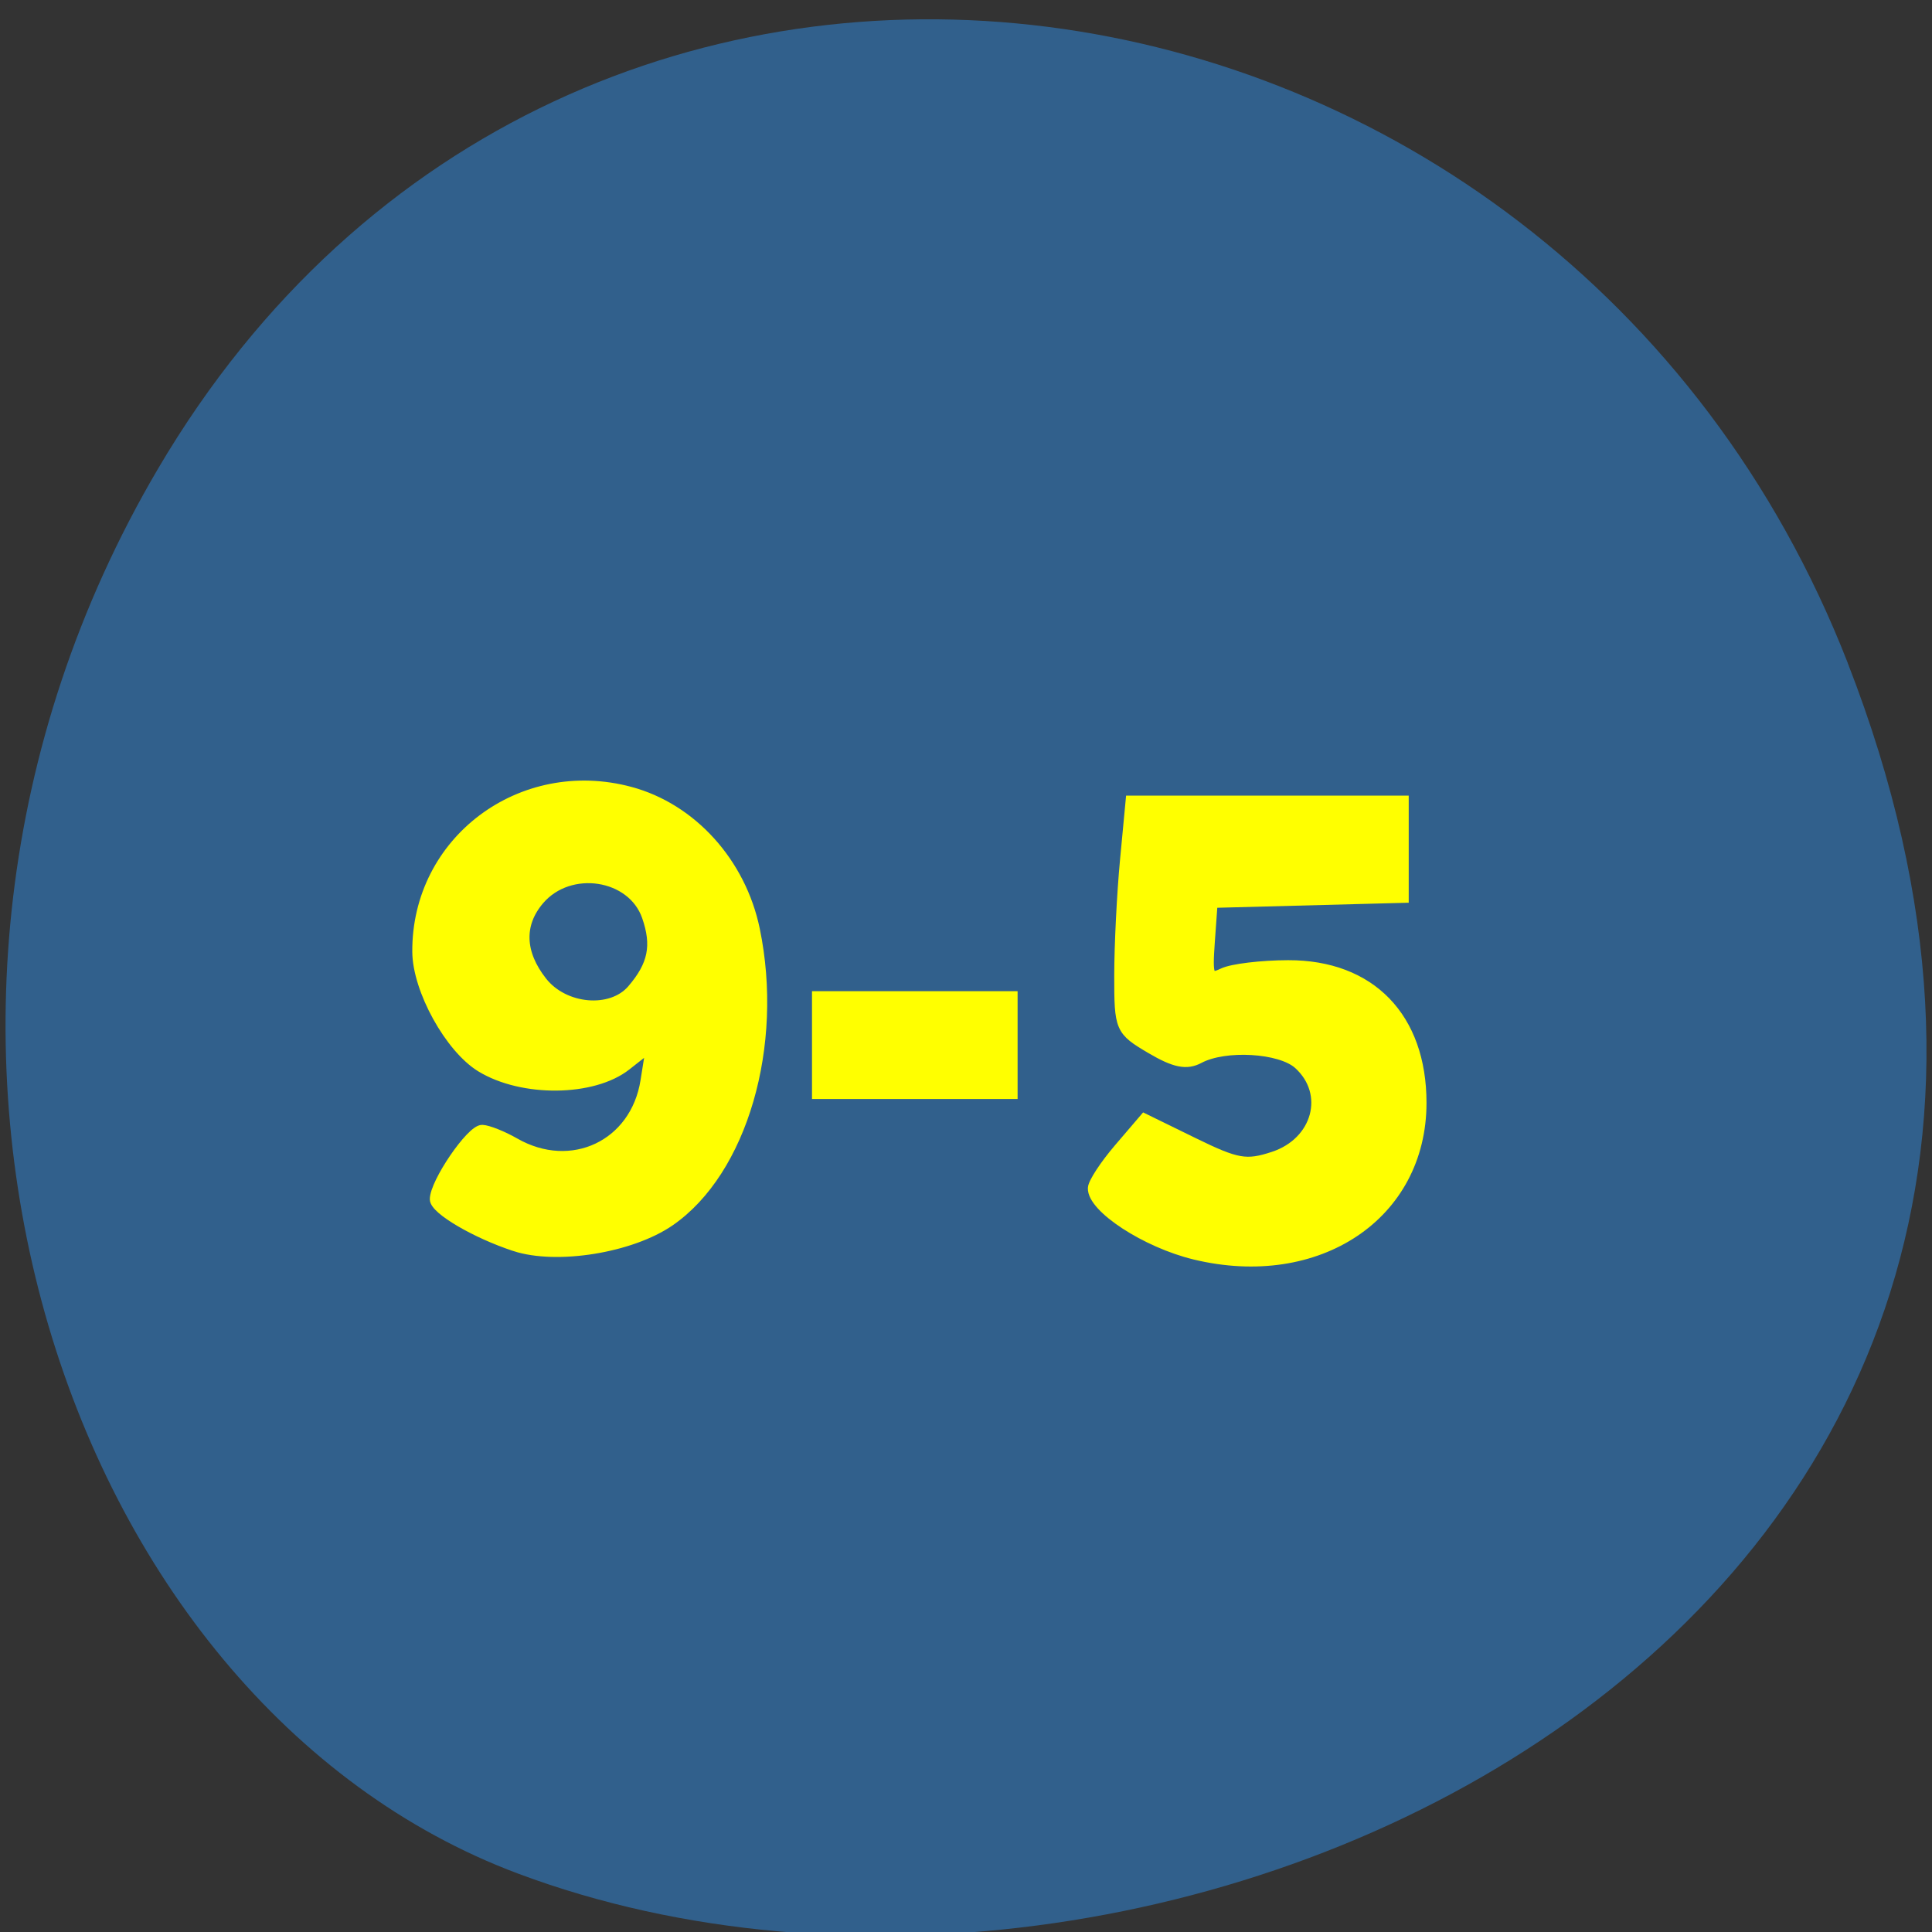 <svg xmlns="http://www.w3.org/2000/svg" viewBox="0 0 256 256"><rect x="0" y="0" width="256" height="256" fill="#333333" stroke="none"/><g color="#000" fill="#31608c"><path d="m 244.84 882.37 c 49.681 128.5 -89.55 194.42 -176.23 161.67 -60.5 -22.859 -90.65 -113.97 -47.683 -187.62 54.22 -92.93 185.6 -73.16 223.92 25.949 z" transform="matrix(1 0 0 0.992 0 -787.44)"/></g><g fill="#ff0" stroke="#ff0" stroke-width="1.33"><path d="m 68.21 165.13 c -5.179 -1.696 -10.592 -4.875 -10.592 -6.22 0 -2.189 4.815 -9.239 6.279 -9.195 0.757 0.023 2.701 0.799 4.321 1.725 7.506 4.291 15.958 0.294 17.31 -8.187 l 0.742 -4.654 l -3.296 2.592 c -4.39 3.453 -13.753 3.554 -19.241 0.208 -4.134 -2.52 -8.405 -10.256 -8.438 -15.282 -0.096 -14.669 13.777 -25.09 28.22 -21.2 8.156 2.196 14.667 9.397 16.503 18.253 3.187 15.371 -1.658 32.01 -11.254 38.639 -5.134 3.548 -14.997 5.143 -20.554 3.323 z m 15.546 -34.01 c 2.781 -3.238 3.306 -5.832 1.961 -9.691 -1.959 -5.62 -10.244 -6.886 -14.26 -2.18 -2.738 3.208 -2.603 7.04 0.38 10.829 2.92 3.712 9.158 4.258 11.92 1.042 z"/><path d="m 108.26 138.48 v -6.478 h 12.956 h 12.956 v 6.478 v 6.478 h -12.956 h -12.956 v -6.478 z"/><path d="m 158.31 166.24 c -6.474 -1.562 -13.593 -6.207 -13.497 -8.805 0.026 -0.709 1.573 -3.072 3.437 -5.251 l 3.389 -3.962 l 6.517 3.189 c 5.765 2.821 6.988 3.033 10.593 1.844 5.828 -1.923 7.572 -8.378 3.308 -12.237 -2.396 -2.168 -9.746 -2.597 -13.163 -0.769 -1.661 0.889 -3.242 0.569 -6.4 -1.294 -4.086 -2.411 -4.194 -2.661 -4.186 -9.719 0.005 -3.985 0.346 -10.822 0.759 -15.195 l 0.751 -7.95 h 18.09 h 18.09 v 6.438 v 6.438 l -12.661 0.334 l -12.661 0.334 l -0.37 5.16 c -0.332 4.633 -0.152 5.056 1.767 4.138 1.175 -0.562 5.05 -1.03 8.614 -1.038 10.931 -0.026 17.667 6.928 17.667 18.24 0 14.864 -13.713 24.04 -30.03 20.11 z"/></g></svg>